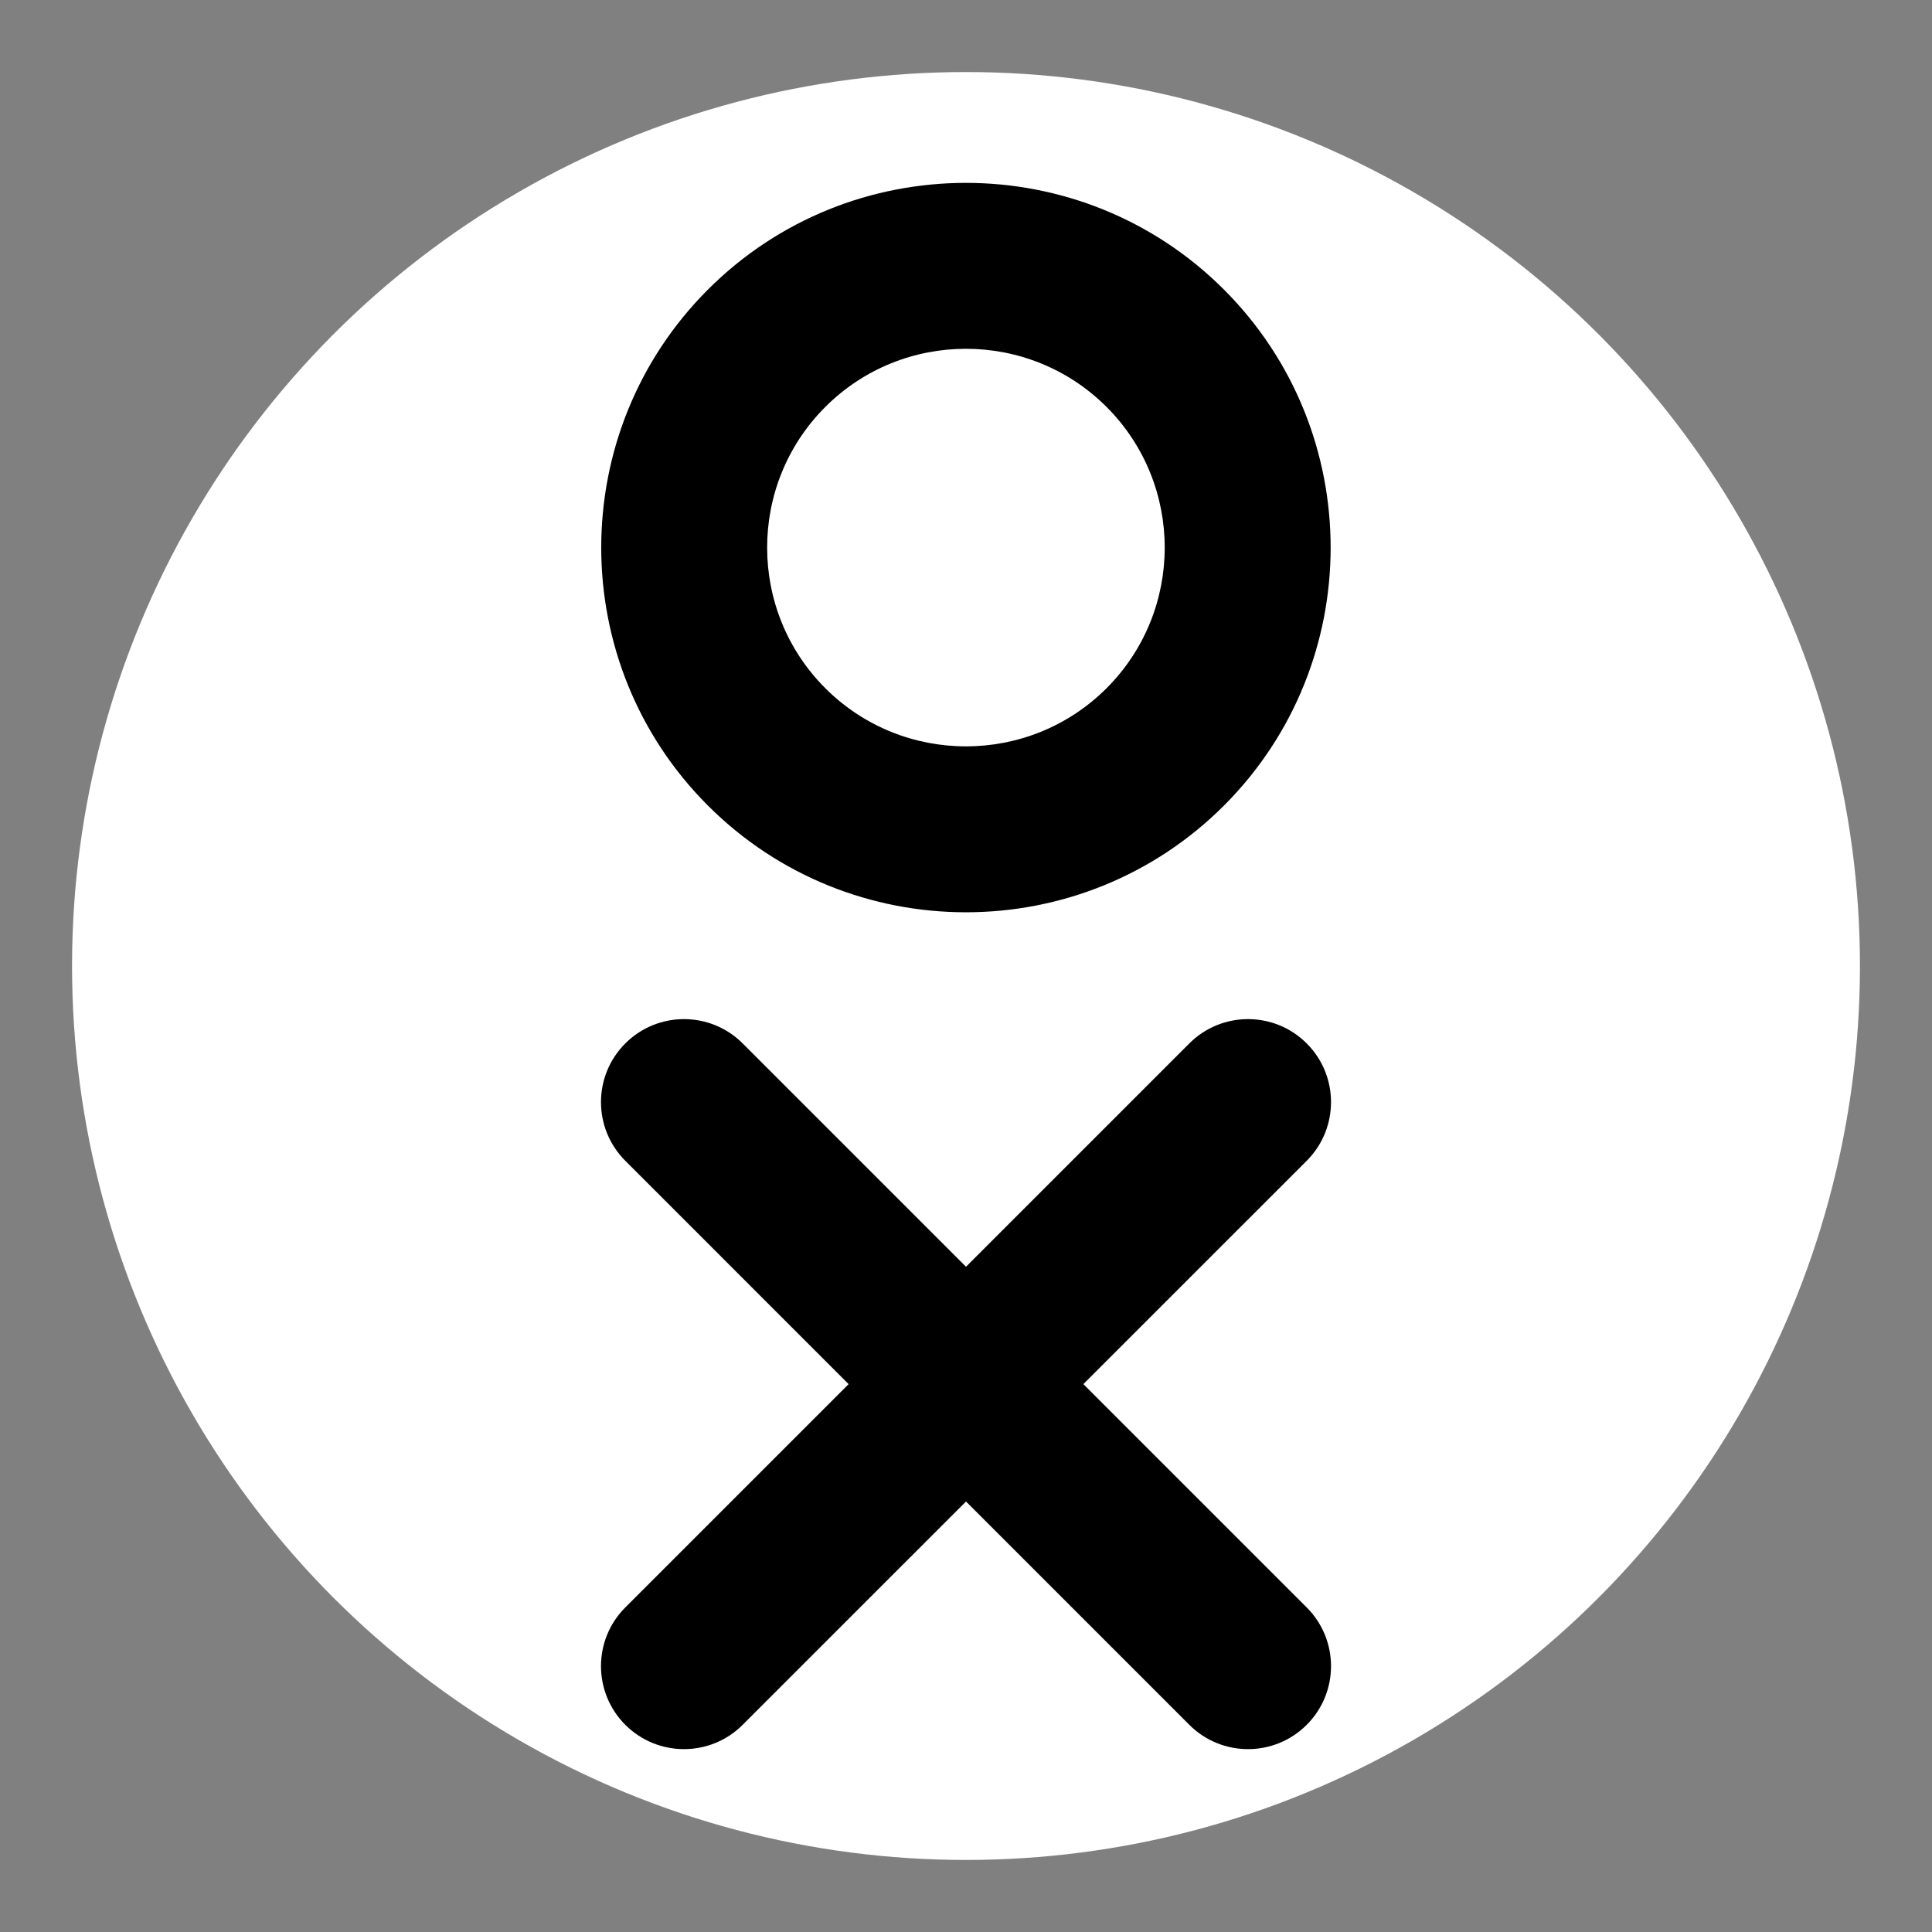 <?xml version="1.0" encoding="UTF-8"?>
<svg id="Layer_1" xmlns="http://www.w3.org/2000/svg" version="1.1" viewBox="0 0 499.97 499.97">
  <rect x="0" y="0" width="499.97" height="499.97" fill="#808080" stroke="none"/>
  <!-- Generator: Adobe Illustrator 29.2.1, SVG Export Plug-In . SVG Version: 2.1.0 Build 116)  -->
  <defs>
    <style>
      .st0 {
        fill: #fff;
      }
    </style>
  </defs>
  <circle class="st0" cx="249.985" cy="249.985" r="231.34"/>
  <g>
    <g>
      <path d="M249.967,236.084c-24.179,0-48.36-9.204-66.767-27.612-36.816-36.816-36.816-96.72,0-133.535,36.814-36.817,96.721-36.817,133.535,0h.003c36.814,36.816,36.814,96.72,0,133.535-18.41,18.408-42.589,27.612-66.771,27.612Z"/>
      <path class="st0" d="M249.968,90.26c-13.18,0-26.361,5.016-36.395,15.05-20.067,20.068-20.067,52.72,0,72.788,20.068,20.068,52.717,20.065,72.791,0,20.063-20.067,20.063-52.72-.003-72.788-10.034-10.033-23.214-15.05-36.393-15.05Z"/>
    </g>
    <path d="M280.36,358.188l57.794-57.793c8.387-8.388,8.387-21.988,0-30.375-8.39-8.387-21.987-8.387-30.376,0l-57.793,57.793-57.794-57.793c-8.387-8.387-21.987-8.387-30.374,0-8.388,8.387-8.388,21.987,0,30.375l57.792,57.793-57.792,57.792c-8.388,8.39-8.388,21.987,0,30.376,4.193,4.192,9.69,6.29,15.187,6.29s10.993-2.097,15.187-6.29l57.794-57.793,57.793,57.793c4.195,4.192,9.693,6.29,15.188,6.29s10.993-2.097,15.188-6.29c8.387-8.39,8.387-21.987,0-30.376l-57.794-57.792Z"/>
  </g>
</svg>